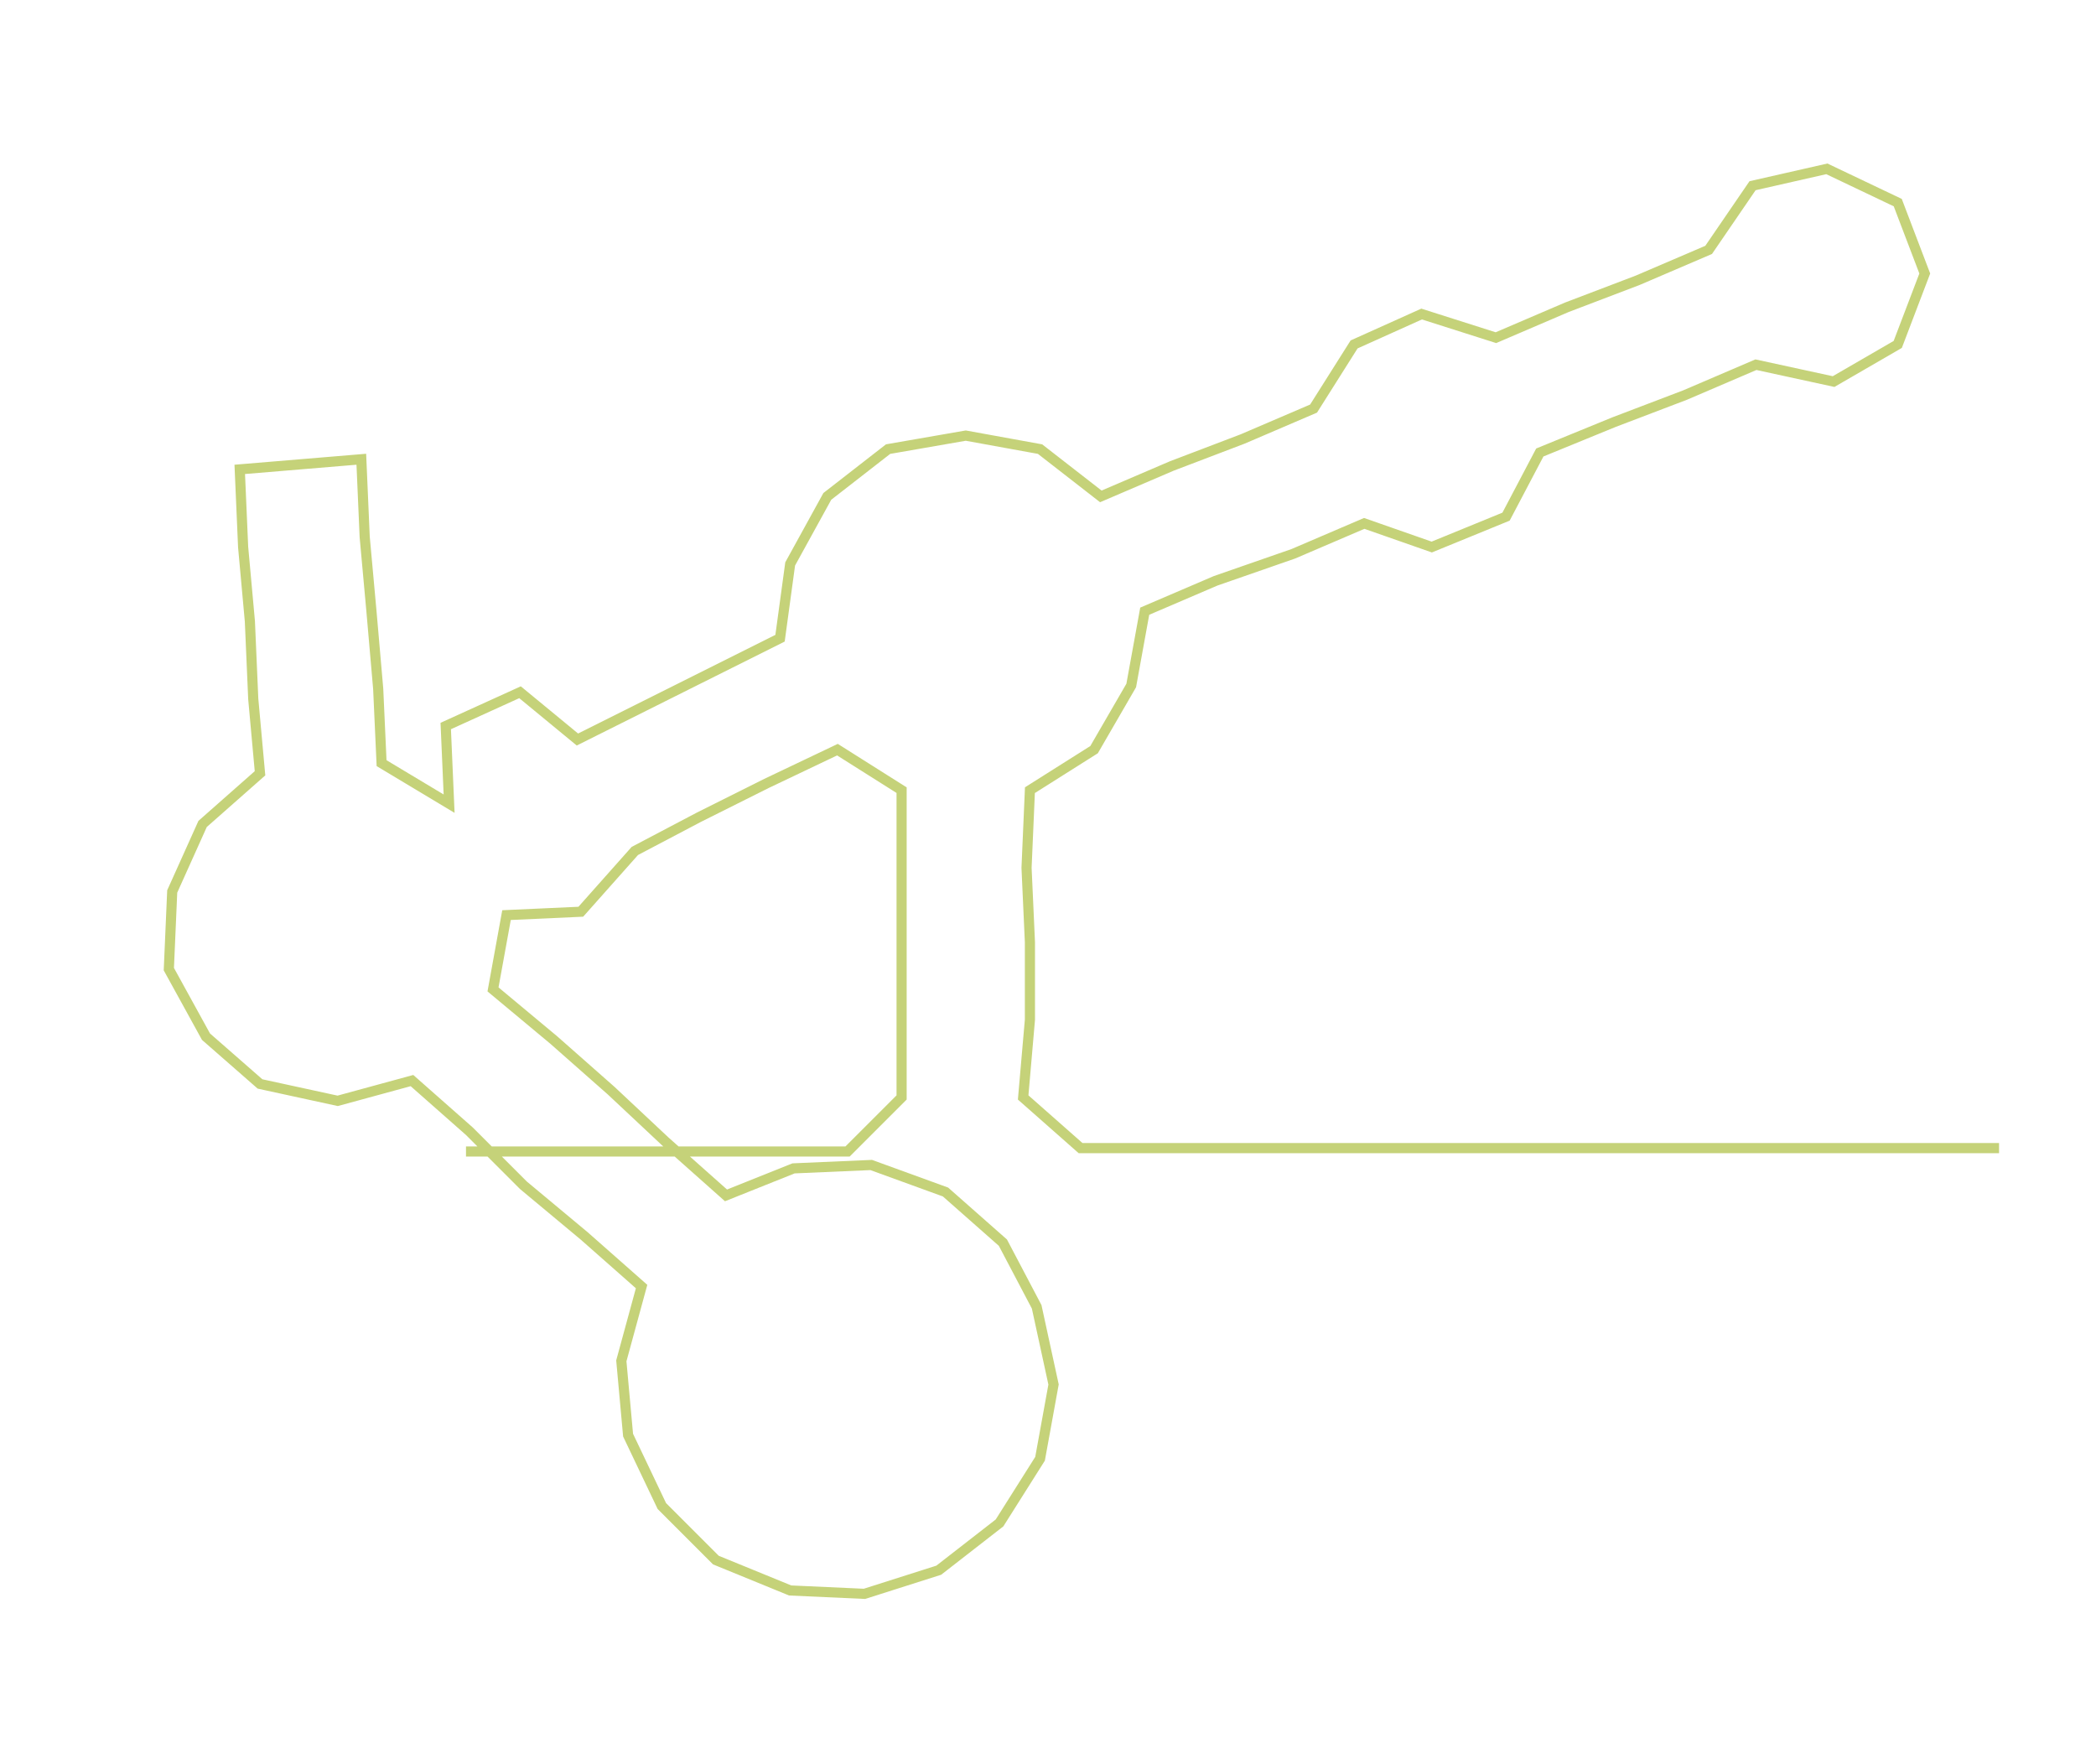 <ns0:svg xmlns:ns0="http://www.w3.org/2000/svg" width="300px" height="252.456px" viewBox="0 0 620.71 522.34"><ns0:path style="stroke:#c5d279;stroke-width:3px;fill:none;" d="M138 341 L138 341 L161 341 L183 341 L206 341 L229 341 L251 341 L267 325 L267 302 L267 279 L267 257 L267 234 L248 222 L227 232 L207 242 L188 252 L172 270 L150 271 L146 293 L164 308 L181 323 L197 338 L215 354 L235 346 L258 345 L280 353 L297 368 L307 387 L312 410 L308 432 L296 451 L278 465 L256 472 L234 471 L212 462 L196 446 L186 425 L184 403 L190 381 L173 366 L155 351 L139 335 L122 320 L100 326 L77 321 L61 307 L50 287 L51 264 L60 244 L77 229 L75 207 L74 184 L72 162 L71 139 L107 136 L108 159 L110 181 L112 204 L113 226 L133 238 L132 215 L154 205 L171 219 L191 209 L211 199 L231 189 L234 167 L245 147 L263 133 L286 129 L308 133 L326 147 L347 138 L368 130 L389 121 L401 102 L421 93 L443 100 L464 91 L485 83 L506 74 L519 55 L541 50 L562 60 L570 81 L562 102 L543 113 L520 108 L499 117 L478 125 L456 134 L446 153 L424 162 L404 155 L383 164 L360 172 L339 181 L335 203 L324 222 L305 234 L304 257 L305 279 L305 302 L303 325 L320 340 L343 340 L365 340 L388 340 L411 340 L433 340 L456 340 L479 340 L502 340 L524 340 L547 340 L570 340 L592 340" /></ns0:svg>